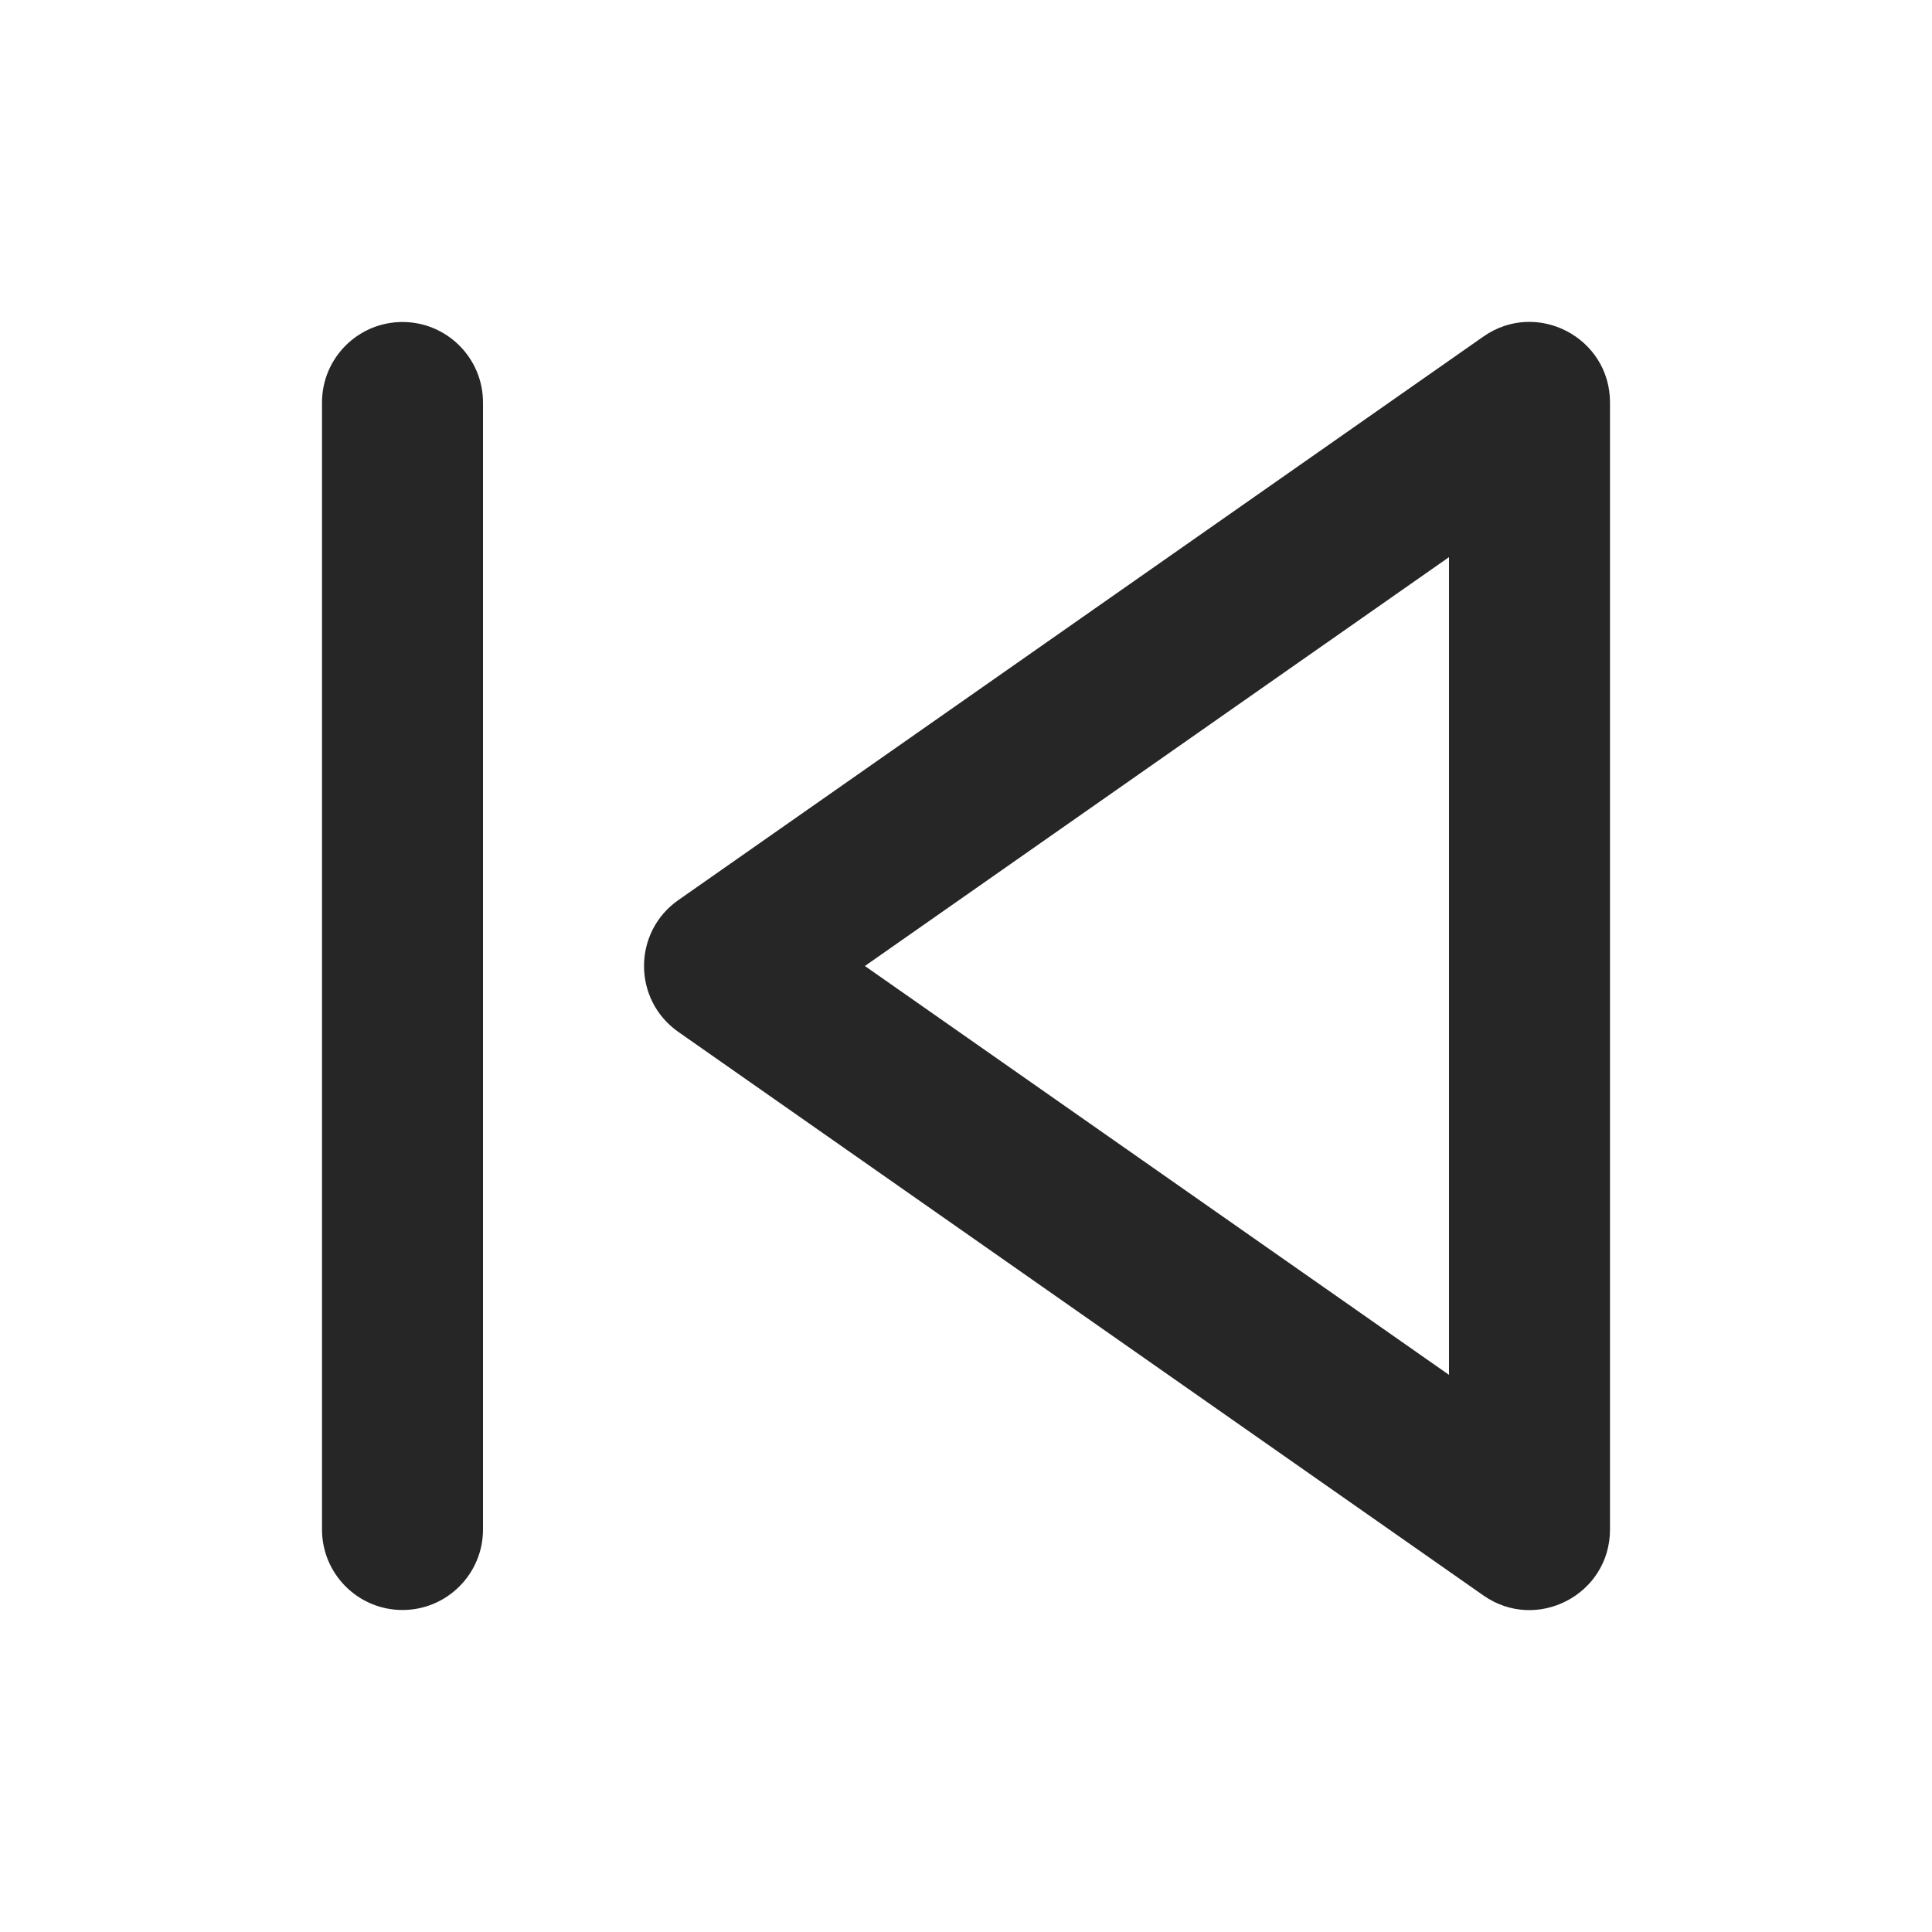 <svg width="24" height="24" viewBox="0 0 24 24" fill="none" xmlns="http://www.w3.org/2000/svg">
<path fill-rule="evenodd" clip-rule="evenodd" d="M18.427 4.181L8.427 11.181C7.858 11.579 7.858 12.421 8.427 12.819L18.427 19.819C19.089 20.283 20 19.809 20 19V5C20 4.191 19.089 3.717 18.427 4.181ZM5 4C4.448 4 4 4.448 4 5V19C4 19.552 4.448 20 5 20C5.552 20 6 19.552 6 19V5C6 4.448 5.552 4 5 4ZM18 6.921V17.079L10.744 12L18 6.921Z" fill="#262626"/>
</svg>
